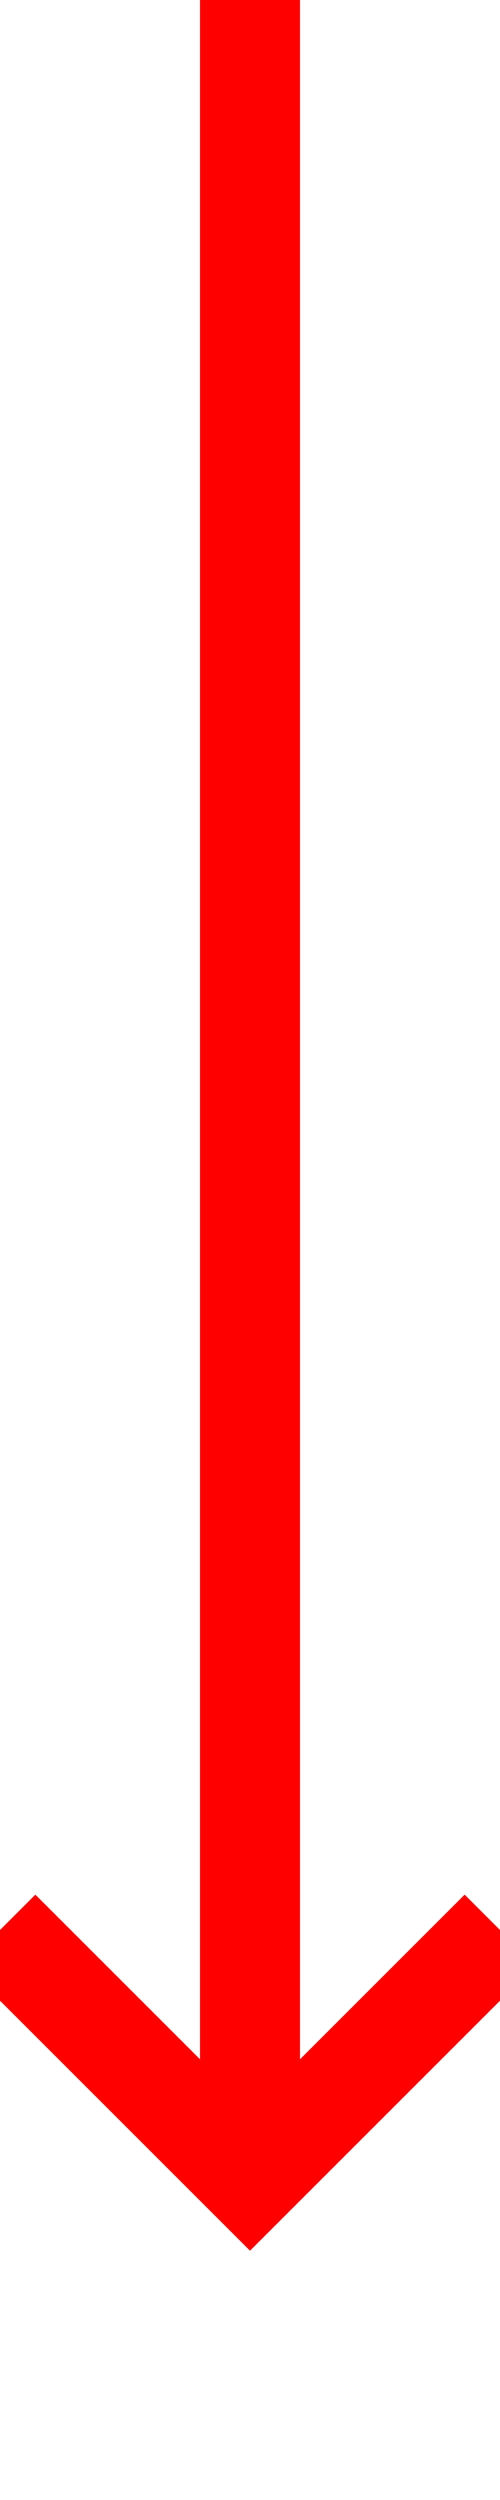 ﻿<?xml version="1.0" encoding="utf-8"?>
<svg version="1.1" xmlns:xlink="http://www.w3.org/1999/xlink" width="10px" height="50px" preserveAspectRatio="xMidYMin meet" viewBox="1657 120  8 50" xmlns="http://www.w3.org/2000/svg">
  <path d="M 1661 120  L 1661 163  " stroke-width="2" stroke="#ff0000" fill="none" />
  <path d="M 1665.293 157.893  L 1661 162.186  L 1656.707 157.893  L 1655.293 159.307  L 1660.293 164.307  L 1661 165.014  L 1661.707 164.307  L 1666.707 159.307  L 1665.293 157.893  Z " fill-rule="nonzero" fill="#ff0000" stroke="none" />
</svg>